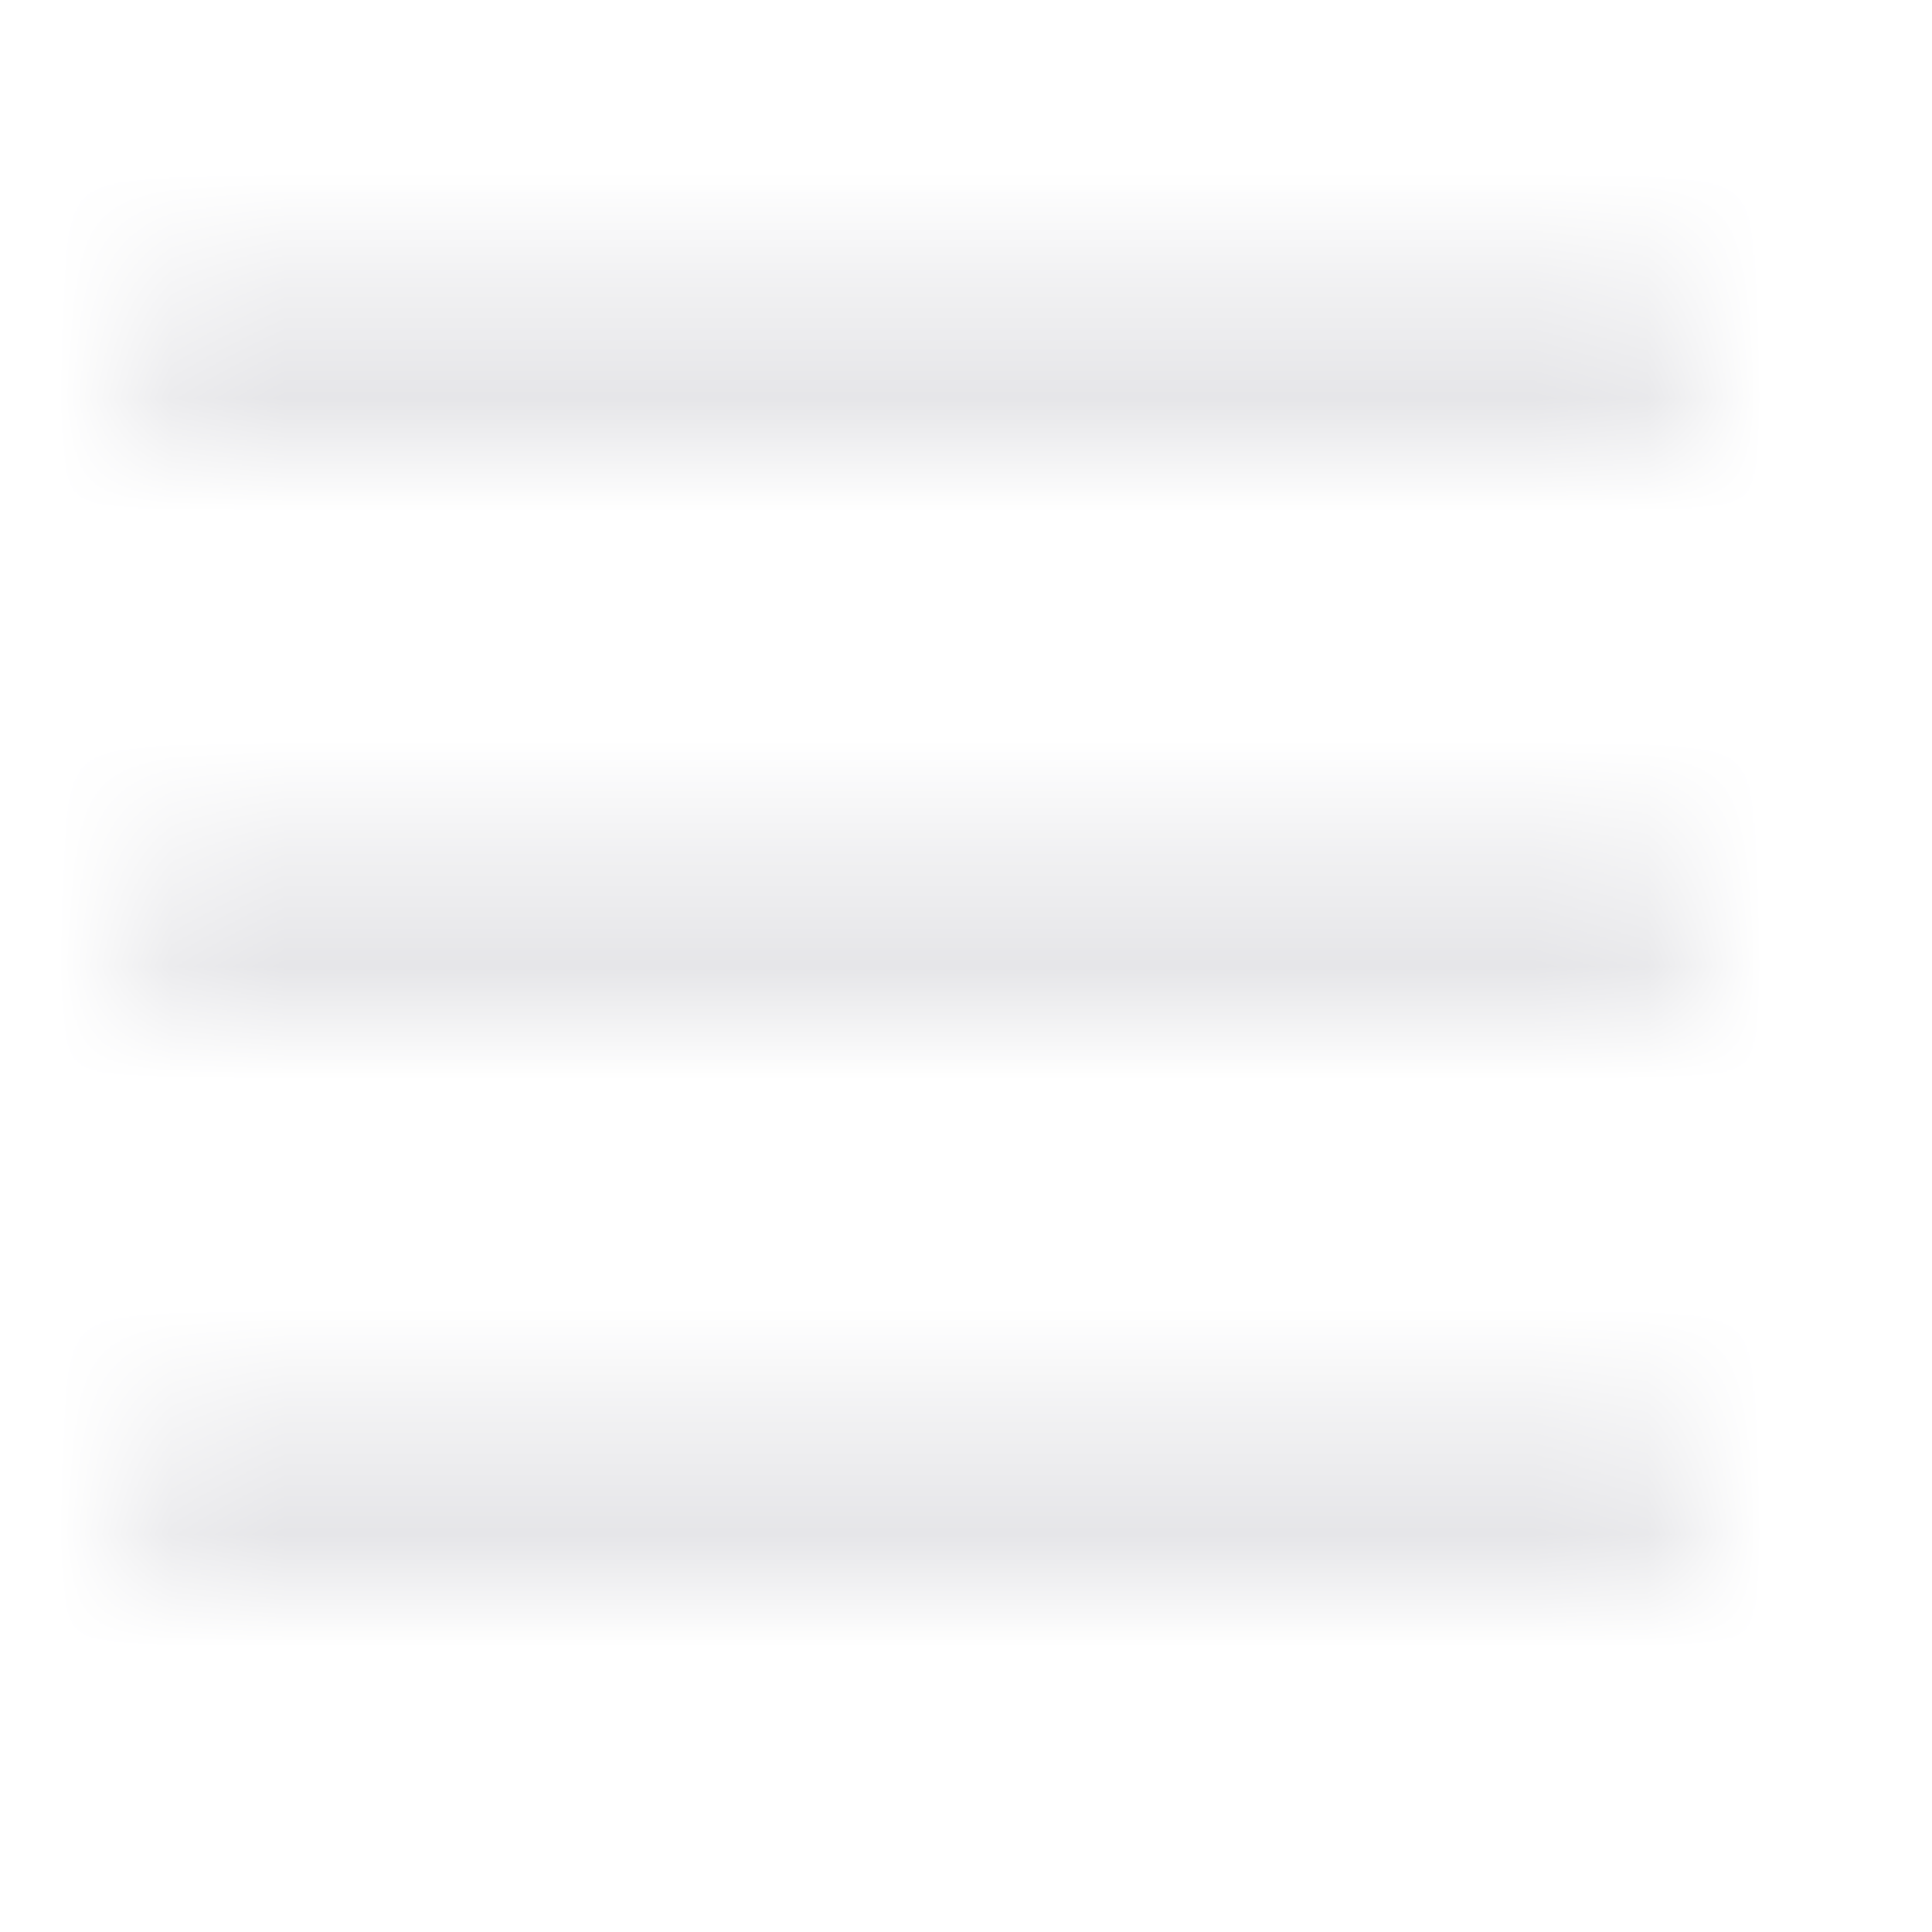 <svg width="17" height="17" viewBox="0 0 17 17" fill="none" xmlns="http://www.w3.org/2000/svg">
<mask id="mask0_65_5209" style="mask-type:alpha" maskUnits="userSpaceOnUse" x="0" y="0" width="17" height="17">
<g clip-path="url(#clip0_65_5209)">
<path d="M1.056 3.194C1.056 2.995 1.135 2.805 1.275 2.664C1.416 2.523 1.607 2.444 1.806 2.444H14.306C14.505 2.444 14.695 2.523 14.836 2.664C14.977 2.805 15.056 2.995 15.056 3.194C15.056 3.393 14.977 3.584 14.836 3.725C14.695 3.865 14.505 3.944 14.306 3.944H1.806C1.607 3.944 1.416 3.865 1.275 3.725C1.135 3.584 1.056 3.393 1.056 3.194ZM1.056 8.194C1.056 7.995 1.135 7.805 1.275 7.664C1.416 7.523 1.607 7.444 1.806 7.444H14.306C14.505 7.444 14.695 7.523 14.836 7.664C14.977 7.805 15.056 7.995 15.056 8.194C15.056 8.393 14.977 8.584 14.836 8.725C14.695 8.865 14.505 8.944 14.306 8.944H1.806C1.607 8.944 1.416 8.865 1.275 8.725C1.135 8.584 1.056 8.393 1.056 8.194ZM1.806 12.444H14.306C14.505 12.444 14.695 12.523 14.836 12.664C14.977 12.805 15.056 12.995 15.056 13.194C15.056 13.393 14.977 13.584 14.836 13.725C14.695 13.865 14.505 13.944 14.306 13.944H1.806C1.607 13.944 1.416 13.865 1.275 13.725C1.135 13.584 1.056 13.393 1.056 13.194C1.056 12.995 1.135 12.805 1.275 12.664C1.416 12.523 1.607 12.444 1.806 12.444Z" fill="black"/>
</g>
</mask>
<g mask="url(#mask0_65_5209)">
<rect x="0.056" y="0.444" width="16" height="16" fill="#E4E4E7"/>
</g>
<defs>
<clipPath id="clip0_65_5209">
<rect width="16" height="16" fill="white" transform="translate(0.056 0.444)"/>
</clipPath>
</defs>
</svg>
